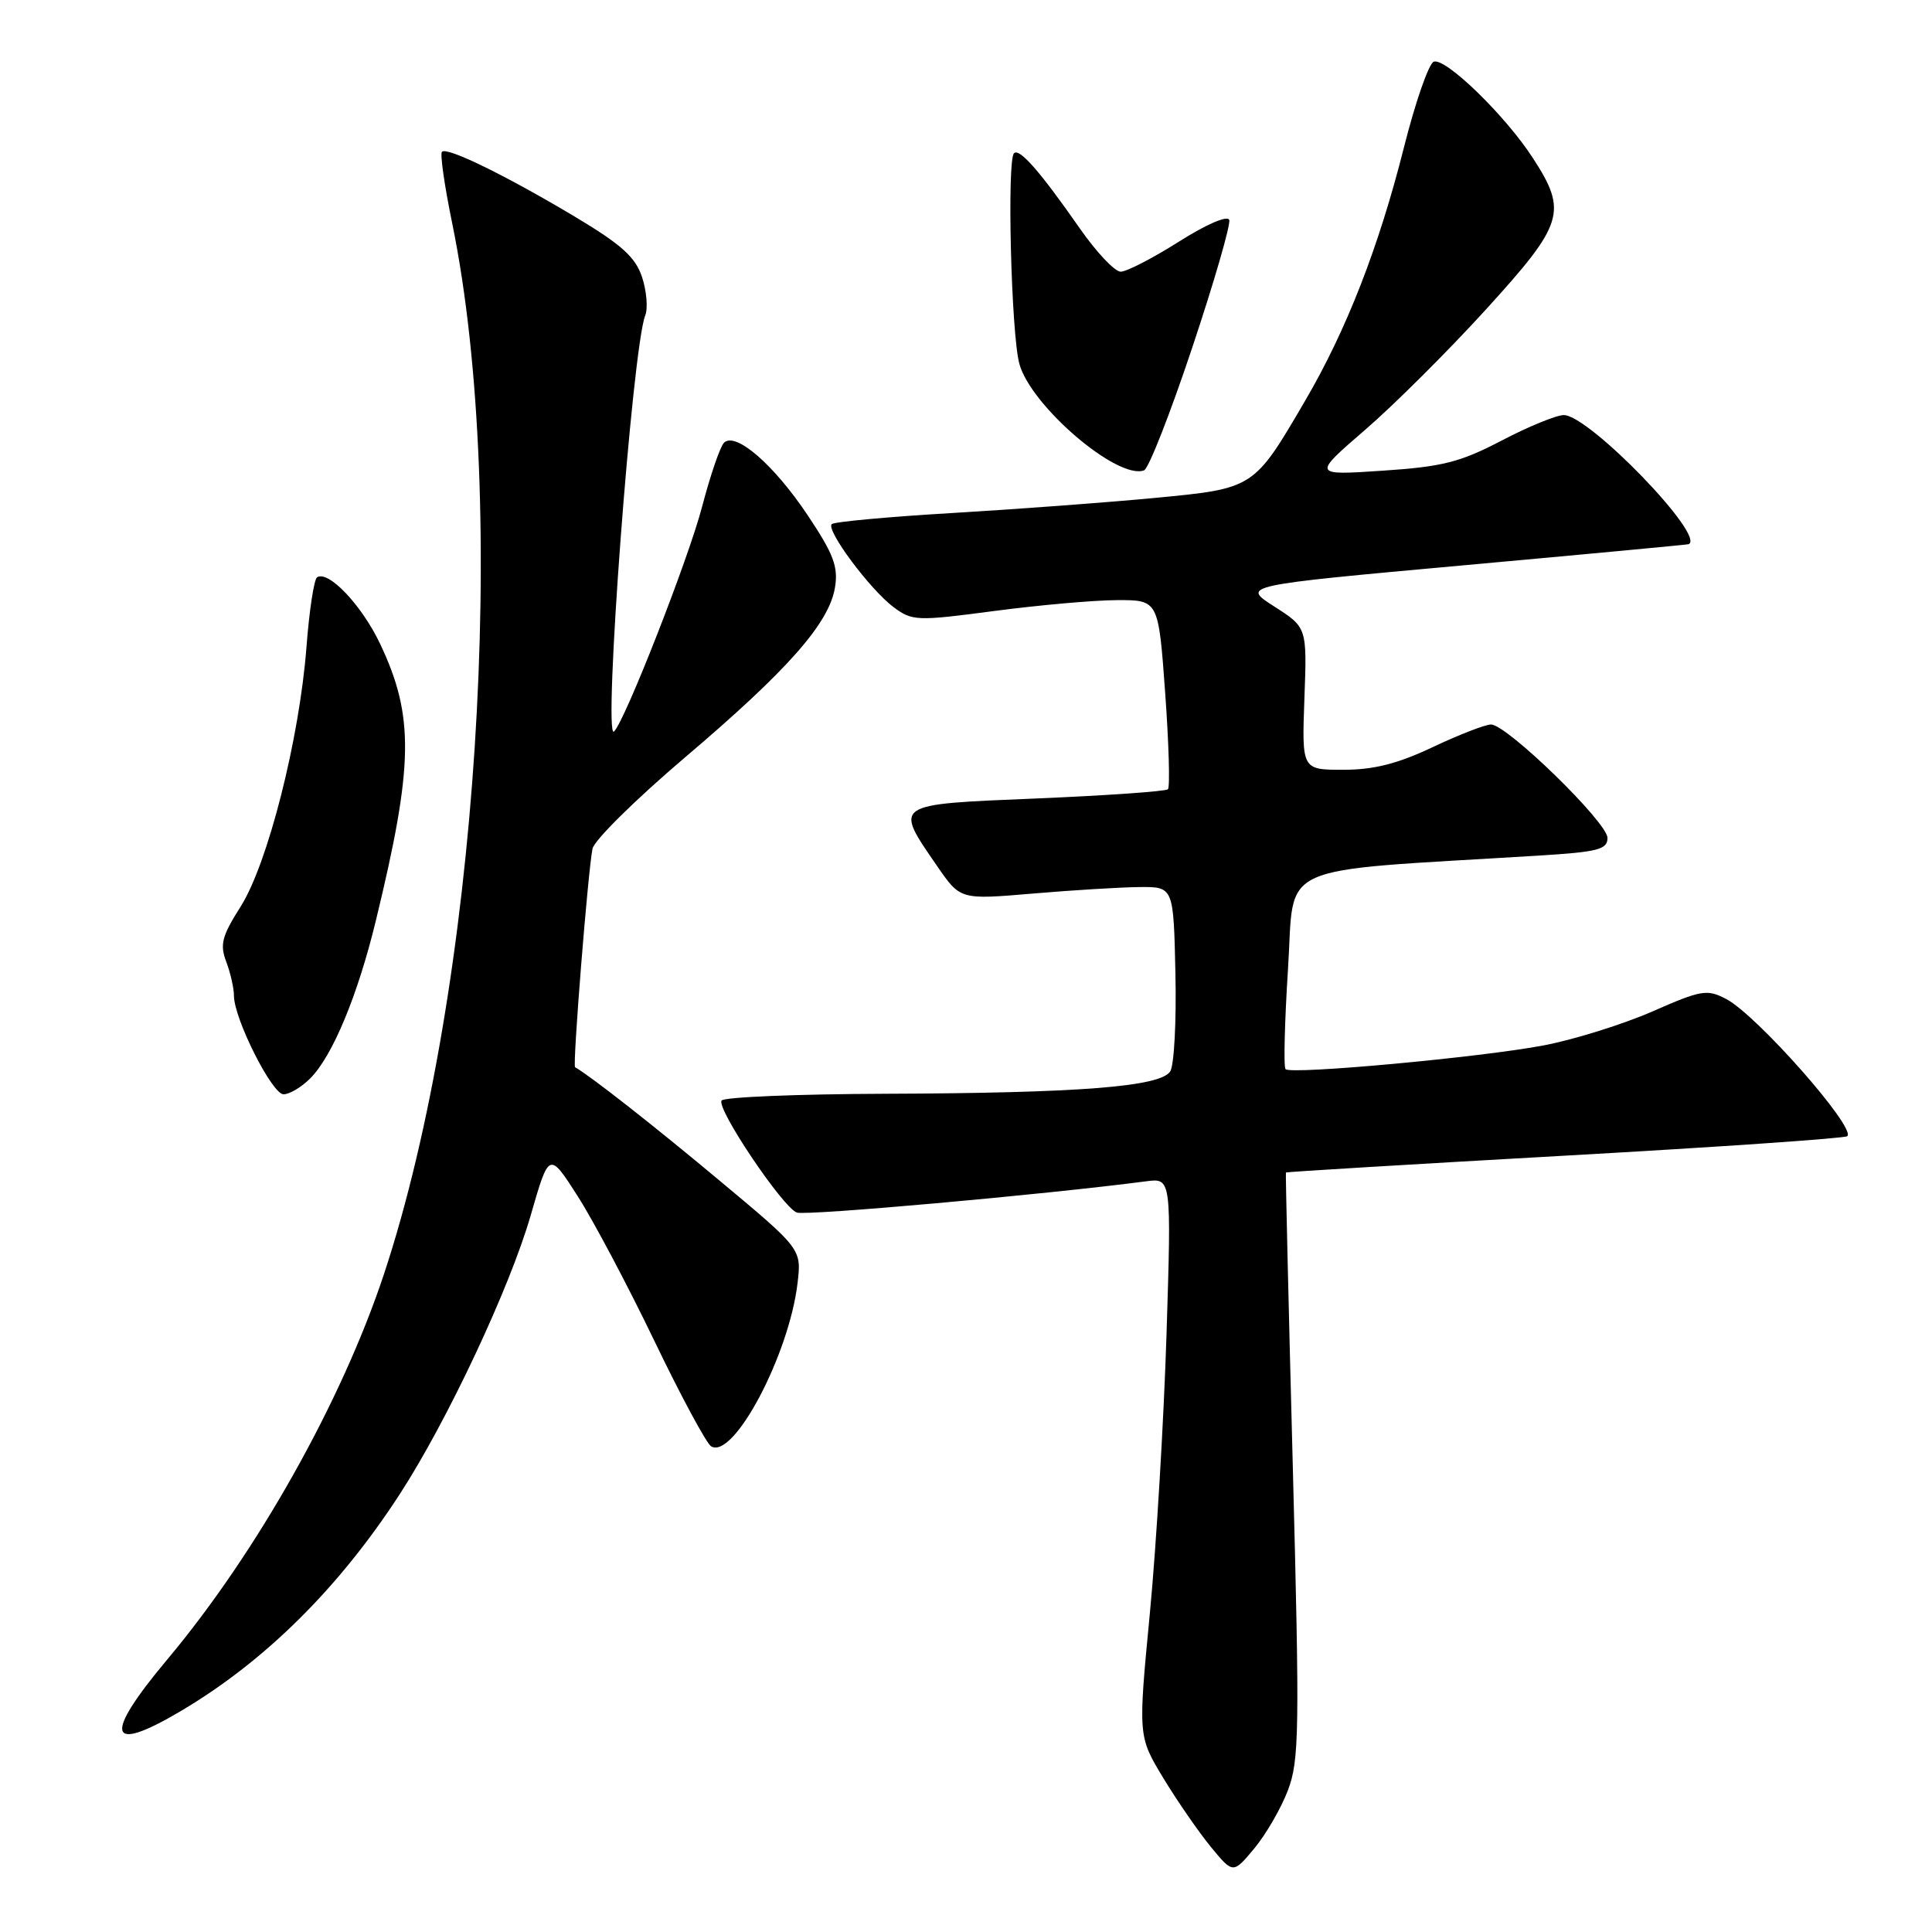 <?xml version="1.0" encoding="UTF-8" standalone="no"?>
<!DOCTYPE svg PUBLIC "-//W3C//DTD SVG 1.1//EN" "http://www.w3.org/Graphics/SVG/1.1/DTD/svg11.dtd" >
<svg xmlns="http://www.w3.org/2000/svg" xmlns:xlink="http://www.w3.org/1999/xlink" version="1.1" viewBox="0 0 256 256">
 <g >
 <path fill="currentColor"
d=" M 170.65 237.24 C 172.16 233.28 172.22 229.38 171.30 194.19 C 170.74 172.91 170.33 155.43 170.39 155.36 C 170.45 155.28 187.10 154.27 207.39 153.13 C 227.68 151.99 244.51 150.83 244.78 150.55 C 245.94 149.40 232.78 134.50 228.74 132.38 C 226.18 131.04 225.45 131.17 218.94 134.03 C 215.07 135.72 208.62 137.74 204.60 138.51 C 196.38 140.09 171.08 142.42 170.34 141.67 C 170.07 141.40 170.22 135.40 170.67 128.34 C 171.59 114.08 168.34 115.55 203.75 113.38 C 211.75 112.89 213.00 112.57 213.00 111.03 C 213.00 108.98 199.67 96.00 197.57 96.00 C 196.81 96.00 193.33 97.35 189.84 99.00 C 185.19 101.20 182.03 102.00 178.00 102.00 C 172.50 102.00 172.50 102.00 172.84 92.57 C 173.19 83.14 173.19 83.14 168.84 80.36 C 164.50 77.58 164.50 77.58 194.00 74.90 C 210.22 73.43 223.61 72.17 223.75 72.11 C 226.10 71.08 210.55 55.00 207.21 55.00 C 206.24 55.00 202.52 56.52 198.97 58.38 C 193.45 61.26 191.13 61.84 183.20 62.37 C 173.90 62.99 173.90 62.99 180.88 56.96 C 184.72 53.65 191.94 46.45 196.93 40.97 C 207.24 29.63 207.73 28.06 203.12 20.95 C 199.51 15.36 191.58 7.64 189.99 8.17 C 189.33 8.39 187.55 13.50 186.03 19.53 C 182.71 32.71 178.42 43.73 172.96 53.06 C 166.12 64.77 166.20 64.72 153.00 65.98 C 146.68 66.58 134.59 67.48 126.14 67.98 C 117.69 68.48 110.52 69.14 110.21 69.45 C 109.42 70.24 115.28 78.11 118.39 80.44 C 120.87 82.29 121.45 82.32 131.74 80.96 C 137.66 80.18 144.97 79.53 148.00 79.52 C 153.50 79.50 153.50 79.50 154.39 91.78 C 154.88 98.53 155.04 104.29 154.76 104.58 C 154.47 104.86 146.65 105.41 137.37 105.80 C 118.16 106.60 118.43 106.41 124.21 114.81 C 127.25 119.22 127.25 119.22 136.87 118.40 C 142.17 117.95 148.53 117.56 151.00 117.54 C 155.50 117.50 155.50 117.50 155.75 129.00 C 155.89 135.32 155.58 141.16 155.06 141.97 C 153.75 144.00 142.99 144.84 117.31 144.93 C 105.65 144.97 95.89 145.37 95.61 145.83 C 94.93 146.92 103.68 159.94 105.58 160.67 C 106.77 161.12 138.24 158.31 151.86 156.53 C 155.22 156.09 155.22 156.09 154.57 176.80 C 154.21 188.18 153.22 204.83 152.36 213.79 C 150.80 230.07 150.80 230.07 154.15 235.61 C 155.99 238.65 158.83 242.75 160.44 244.72 C 163.39 248.30 163.39 248.30 166.19 244.94 C 167.73 243.09 169.74 239.63 170.65 237.24 Z  M 24.00 226.70 C 35.13 220.10 44.89 210.43 52.96 198.00 C 59.25 188.32 67.56 170.63 70.32 161.04 C 72.76 152.58 72.76 152.58 76.56 158.52 C 78.65 161.79 83.22 170.42 86.72 177.70 C 90.22 184.98 93.60 191.25 94.22 191.64 C 97.18 193.47 104.56 179.54 105.68 170.01 C 106.21 165.50 106.21 165.50 95.35 156.44 C 86.63 149.15 78.30 142.62 76.20 141.41 C 75.85 141.21 77.91 115.40 78.51 112.46 C 78.74 111.33 84.27 105.88 90.79 100.34 C 104.40 88.78 109.87 82.58 110.64 77.84 C 111.09 75.09 110.45 73.40 107.02 68.27 C 102.54 61.56 97.45 57.15 95.93 58.67 C 95.42 59.18 94.12 62.99 93.03 67.14 C 91.22 74.07 82.78 95.61 81.36 96.93 C 79.87 98.32 83.79 46.03 85.50 41.79 C 85.87 40.85 85.68 38.57 85.08 36.73 C 84.20 34.07 82.38 32.43 76.24 28.75 C 67.03 23.25 59.23 19.43 58.56 20.11 C 58.29 20.38 58.90 24.64 59.92 29.59 C 67.50 66.61 63.30 131.30 50.88 168.82 C 45.27 185.73 34.04 205.72 22.18 219.87 C 13.61 230.10 14.24 232.48 24.00 226.70 Z  M 41.10 142.90 C 44.06 139.94 47.39 131.93 49.80 122.00 C 54.81 101.38 54.91 94.91 50.38 85.34 C 47.96 80.22 43.54 75.55 42.02 76.49 C 41.61 76.74 40.98 80.90 40.61 85.72 C 39.68 97.91 35.48 114.45 31.89 120.12 C 29.40 124.04 29.11 125.16 29.98 127.44 C 30.54 128.92 31.00 130.95 31.00 131.94 C 31.00 134.97 36.05 145.00 37.57 145.00 C 38.36 145.00 39.94 144.06 41.10 142.90 Z  M 157.97 46.08 C 160.88 37.38 163.08 29.76 162.88 29.15 C 162.66 28.50 159.88 29.70 156.21 32.02 C 152.75 34.21 149.28 36.00 148.50 36.00 C 147.71 36.00 145.27 33.41 143.07 30.25 C 137.78 22.67 135.08 19.59 134.36 20.31 C 133.41 21.25 133.99 44.15 135.06 48.17 C 136.54 53.75 148.11 63.65 151.60 62.32 C 152.20 62.09 155.07 54.78 157.97 46.08 Z "/>
</g>
</svg>